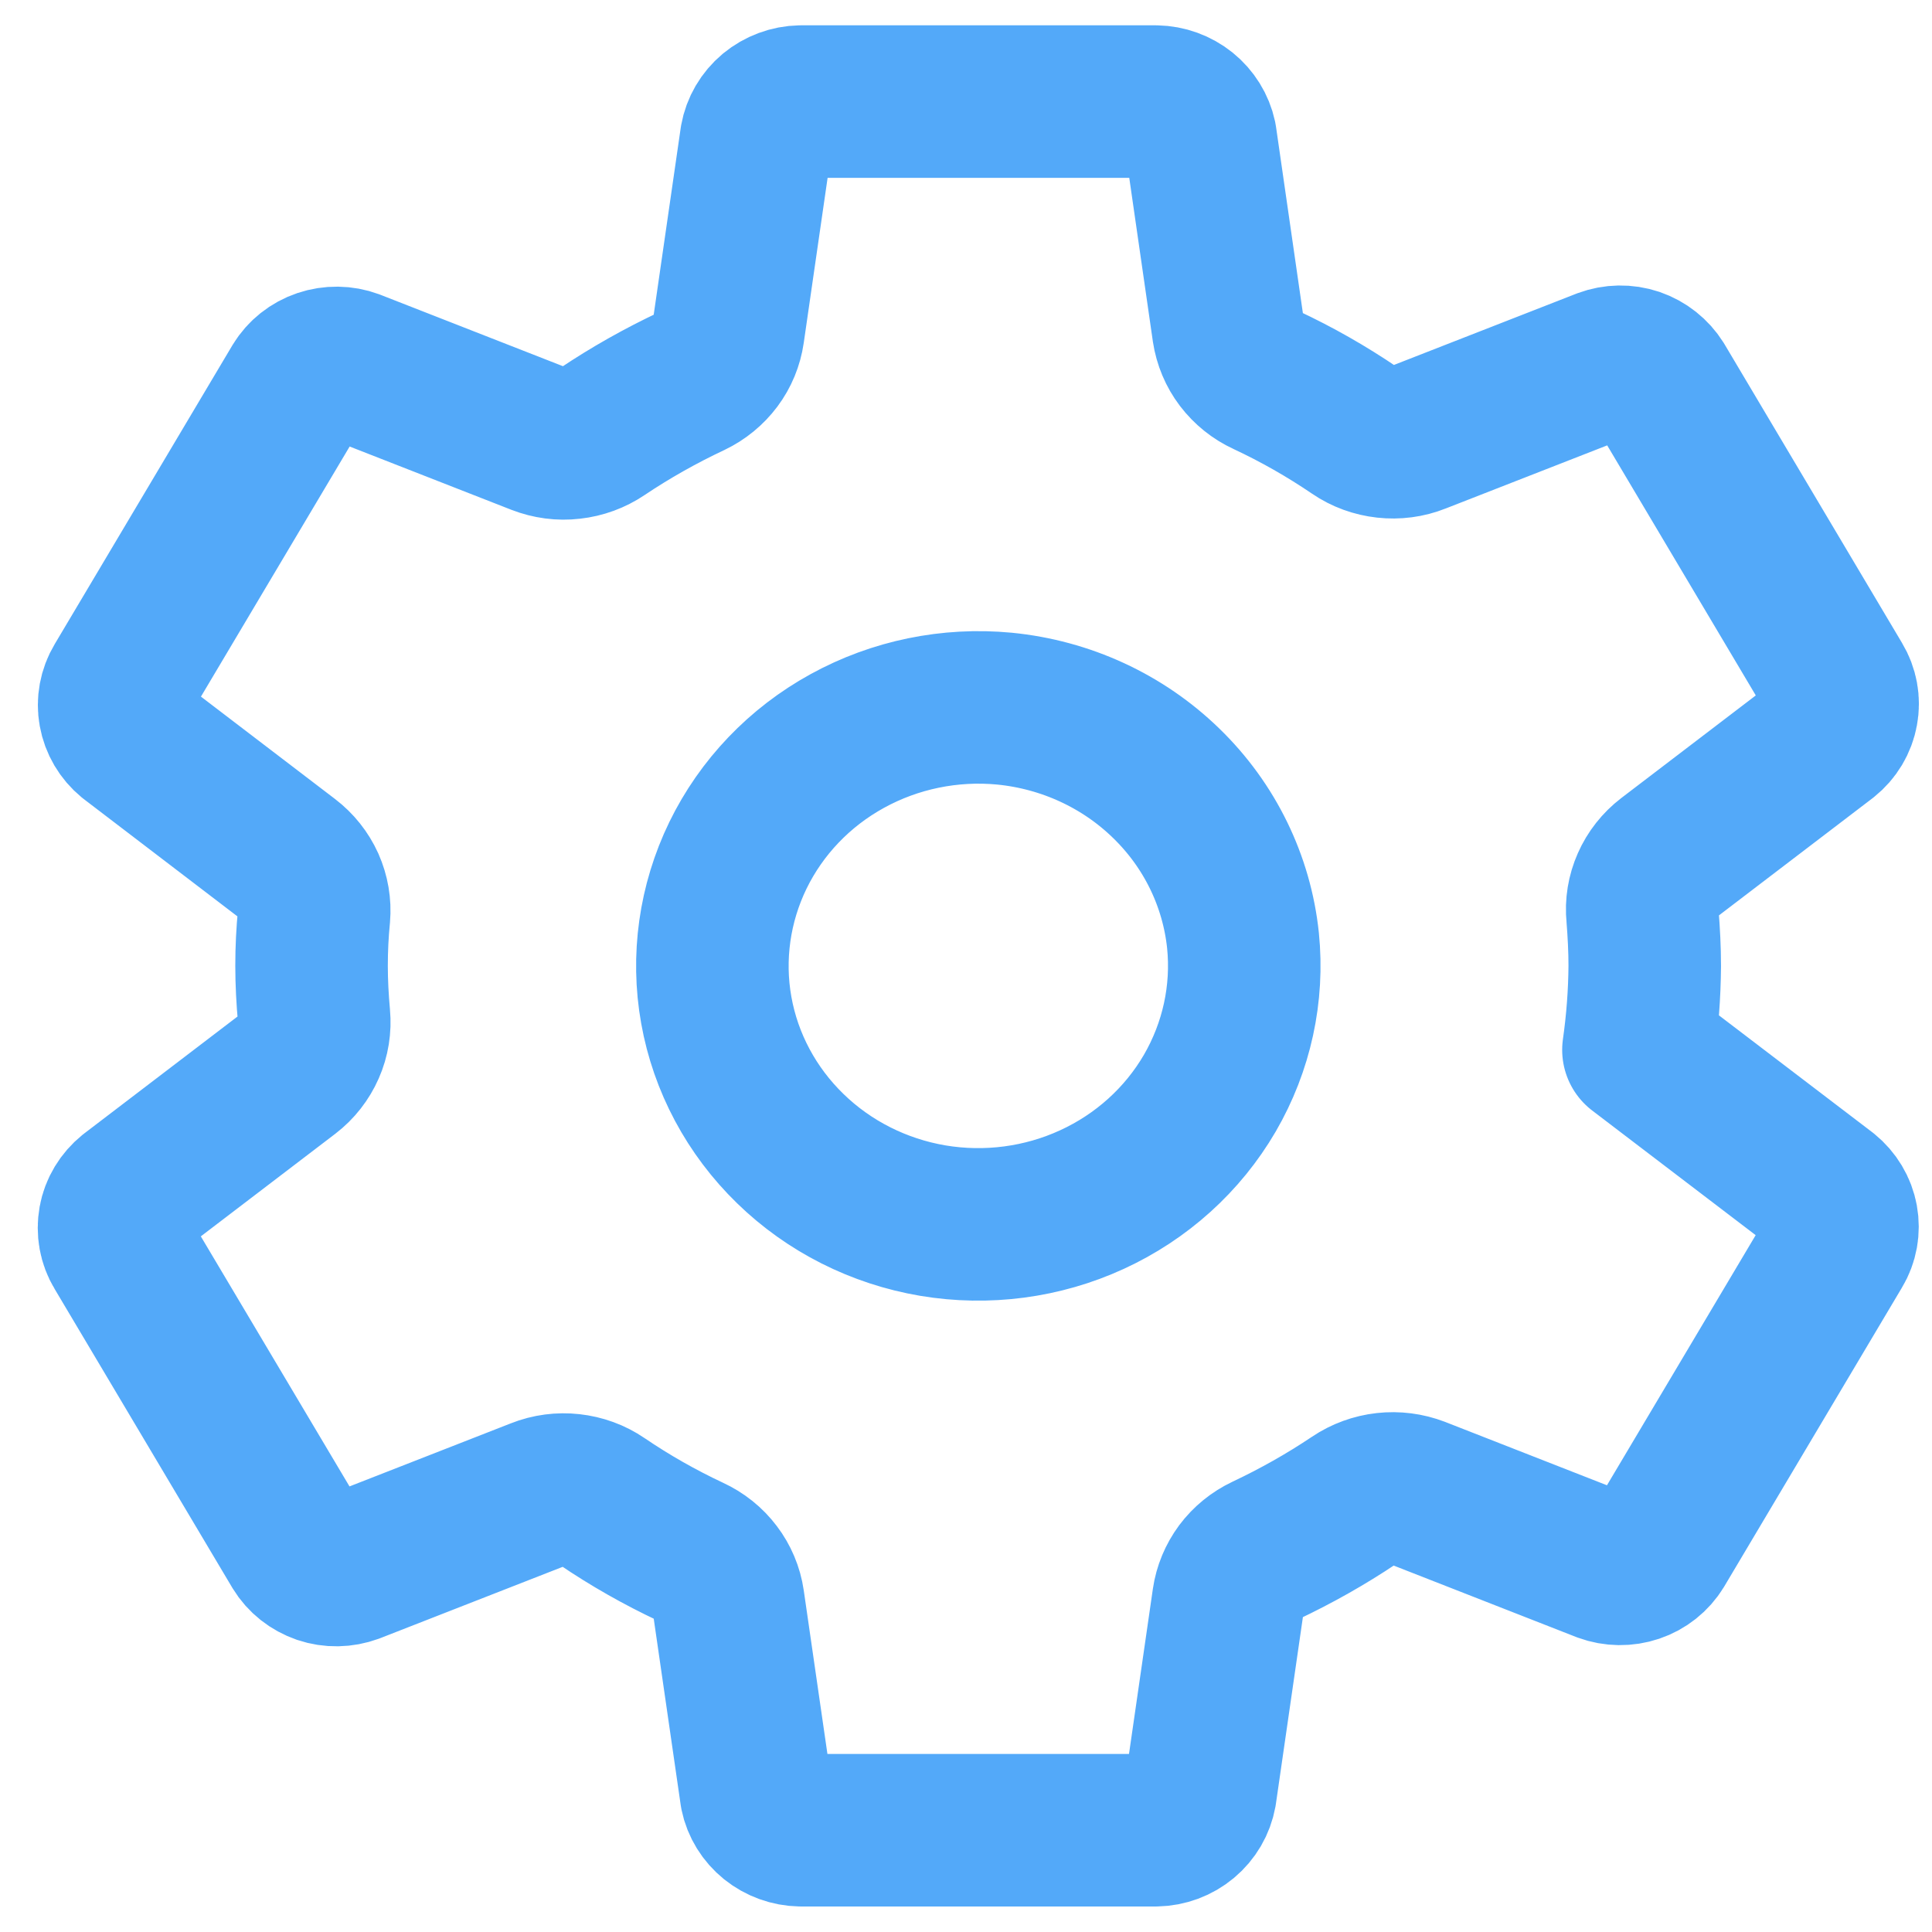 <svg width="19" height="19" viewBox="0 0 19 19" fill="none" xmlns="http://www.w3.org/2000/svg">
<path d="M9.878 6.969C9.342 6.918 8.802 7.029 8.333 7.287C7.863 7.545 7.488 7.938 7.257 8.412C7.027 8.886 6.952 9.417 7.044 9.933C7.136 10.45 7.391 10.926 7.772 11.296C8.153 11.667 8.643 11.914 9.174 12.004C9.705 12.093 10.252 12.021 10.739 11.797C11.227 11.573 11.631 11.208 11.897 10.752C12.162 10.296 12.277 9.771 12.224 9.249C12.163 8.665 11.897 8.118 11.469 7.703C11.042 7.287 10.48 7.028 9.878 6.969V6.969ZM16.175 9.499C16.173 9.775 16.152 10.051 16.113 10.325L17.96 11.733C18.04 11.798 18.095 11.889 18.113 11.989C18.131 12.088 18.113 12.192 18.06 12.279L16.312 15.219C16.259 15.306 16.176 15.372 16.078 15.405C15.98 15.438 15.873 15.437 15.775 15.401L13.941 14.683C13.839 14.644 13.73 14.63 13.622 14.642C13.514 14.654 13.41 14.692 13.321 14.752C13.041 14.94 12.746 15.106 12.441 15.25C12.344 15.296 12.261 15.364 12.198 15.448C12.136 15.532 12.095 15.63 12.08 15.733L11.805 17.635C11.787 17.735 11.734 17.826 11.654 17.893C11.575 17.959 11.474 17.997 11.369 17.999H7.873C7.77 17.997 7.671 17.961 7.591 17.897C7.512 17.833 7.457 17.745 7.437 17.647L7.162 15.747C7.147 15.643 7.105 15.544 7.041 15.46C6.977 15.375 6.892 15.307 6.794 15.262C6.489 15.119 6.195 14.952 5.917 14.763C5.828 14.702 5.725 14.665 5.617 14.653C5.51 14.641 5.401 14.655 5.3 14.695L3.466 15.412C3.368 15.448 3.261 15.45 3.163 15.417C3.065 15.383 2.982 15.318 2.929 15.231L1.181 12.291C1.128 12.204 1.11 12.1 1.128 12C1.146 11.9 1.201 11.81 1.281 11.745L2.842 10.554C2.928 10.488 2.995 10.402 3.038 10.304C3.081 10.207 3.098 10.1 3.088 9.994C3.073 9.829 3.064 9.663 3.064 9.498C3.064 9.332 3.072 9.169 3.088 9.007C3.097 8.902 3.079 8.797 3.036 8.7C2.992 8.603 2.925 8.519 2.84 8.454L1.279 7.262C1.2 7.197 1.147 7.107 1.129 7.007C1.111 6.908 1.13 6.806 1.182 6.719L2.93 3.779C2.983 3.692 3.066 3.626 3.164 3.593C3.262 3.56 3.37 3.561 3.467 3.597L5.302 4.315C5.403 4.354 5.512 4.369 5.62 4.356C5.729 4.344 5.832 4.306 5.921 4.246C6.201 4.058 6.496 3.892 6.802 3.748C6.898 3.702 6.981 3.634 7.044 3.55C7.107 3.466 7.147 3.368 7.162 3.265L7.437 1.363C7.455 1.263 7.508 1.172 7.588 1.105C7.668 1.039 7.769 1.001 7.873 0.999H11.369C11.472 1.001 11.571 1.037 11.651 1.101C11.73 1.165 11.785 1.253 11.806 1.351L12.08 3.251C12.096 3.355 12.137 3.454 12.201 3.538C12.266 3.623 12.35 3.691 12.448 3.736C12.754 3.879 13.047 4.046 13.325 4.235C13.414 4.296 13.517 4.333 13.625 4.345C13.733 4.357 13.842 4.343 13.942 4.303L15.777 3.586C15.874 3.55 15.981 3.548 16.079 3.581C16.177 3.615 16.26 3.681 16.314 3.767L18.061 6.707C18.114 6.795 18.133 6.898 18.114 6.998C18.096 7.098 18.042 7.188 17.961 7.253L16.4 8.444C16.314 8.51 16.246 8.596 16.203 8.694C16.16 8.791 16.142 8.898 16.153 9.004C16.166 9.168 16.175 9.333 16.175 9.499Z" stroke="#53A9F9" stroke-width="1.5" stroke-linecap="round" stroke-linejoin="round"/>
</svg>
